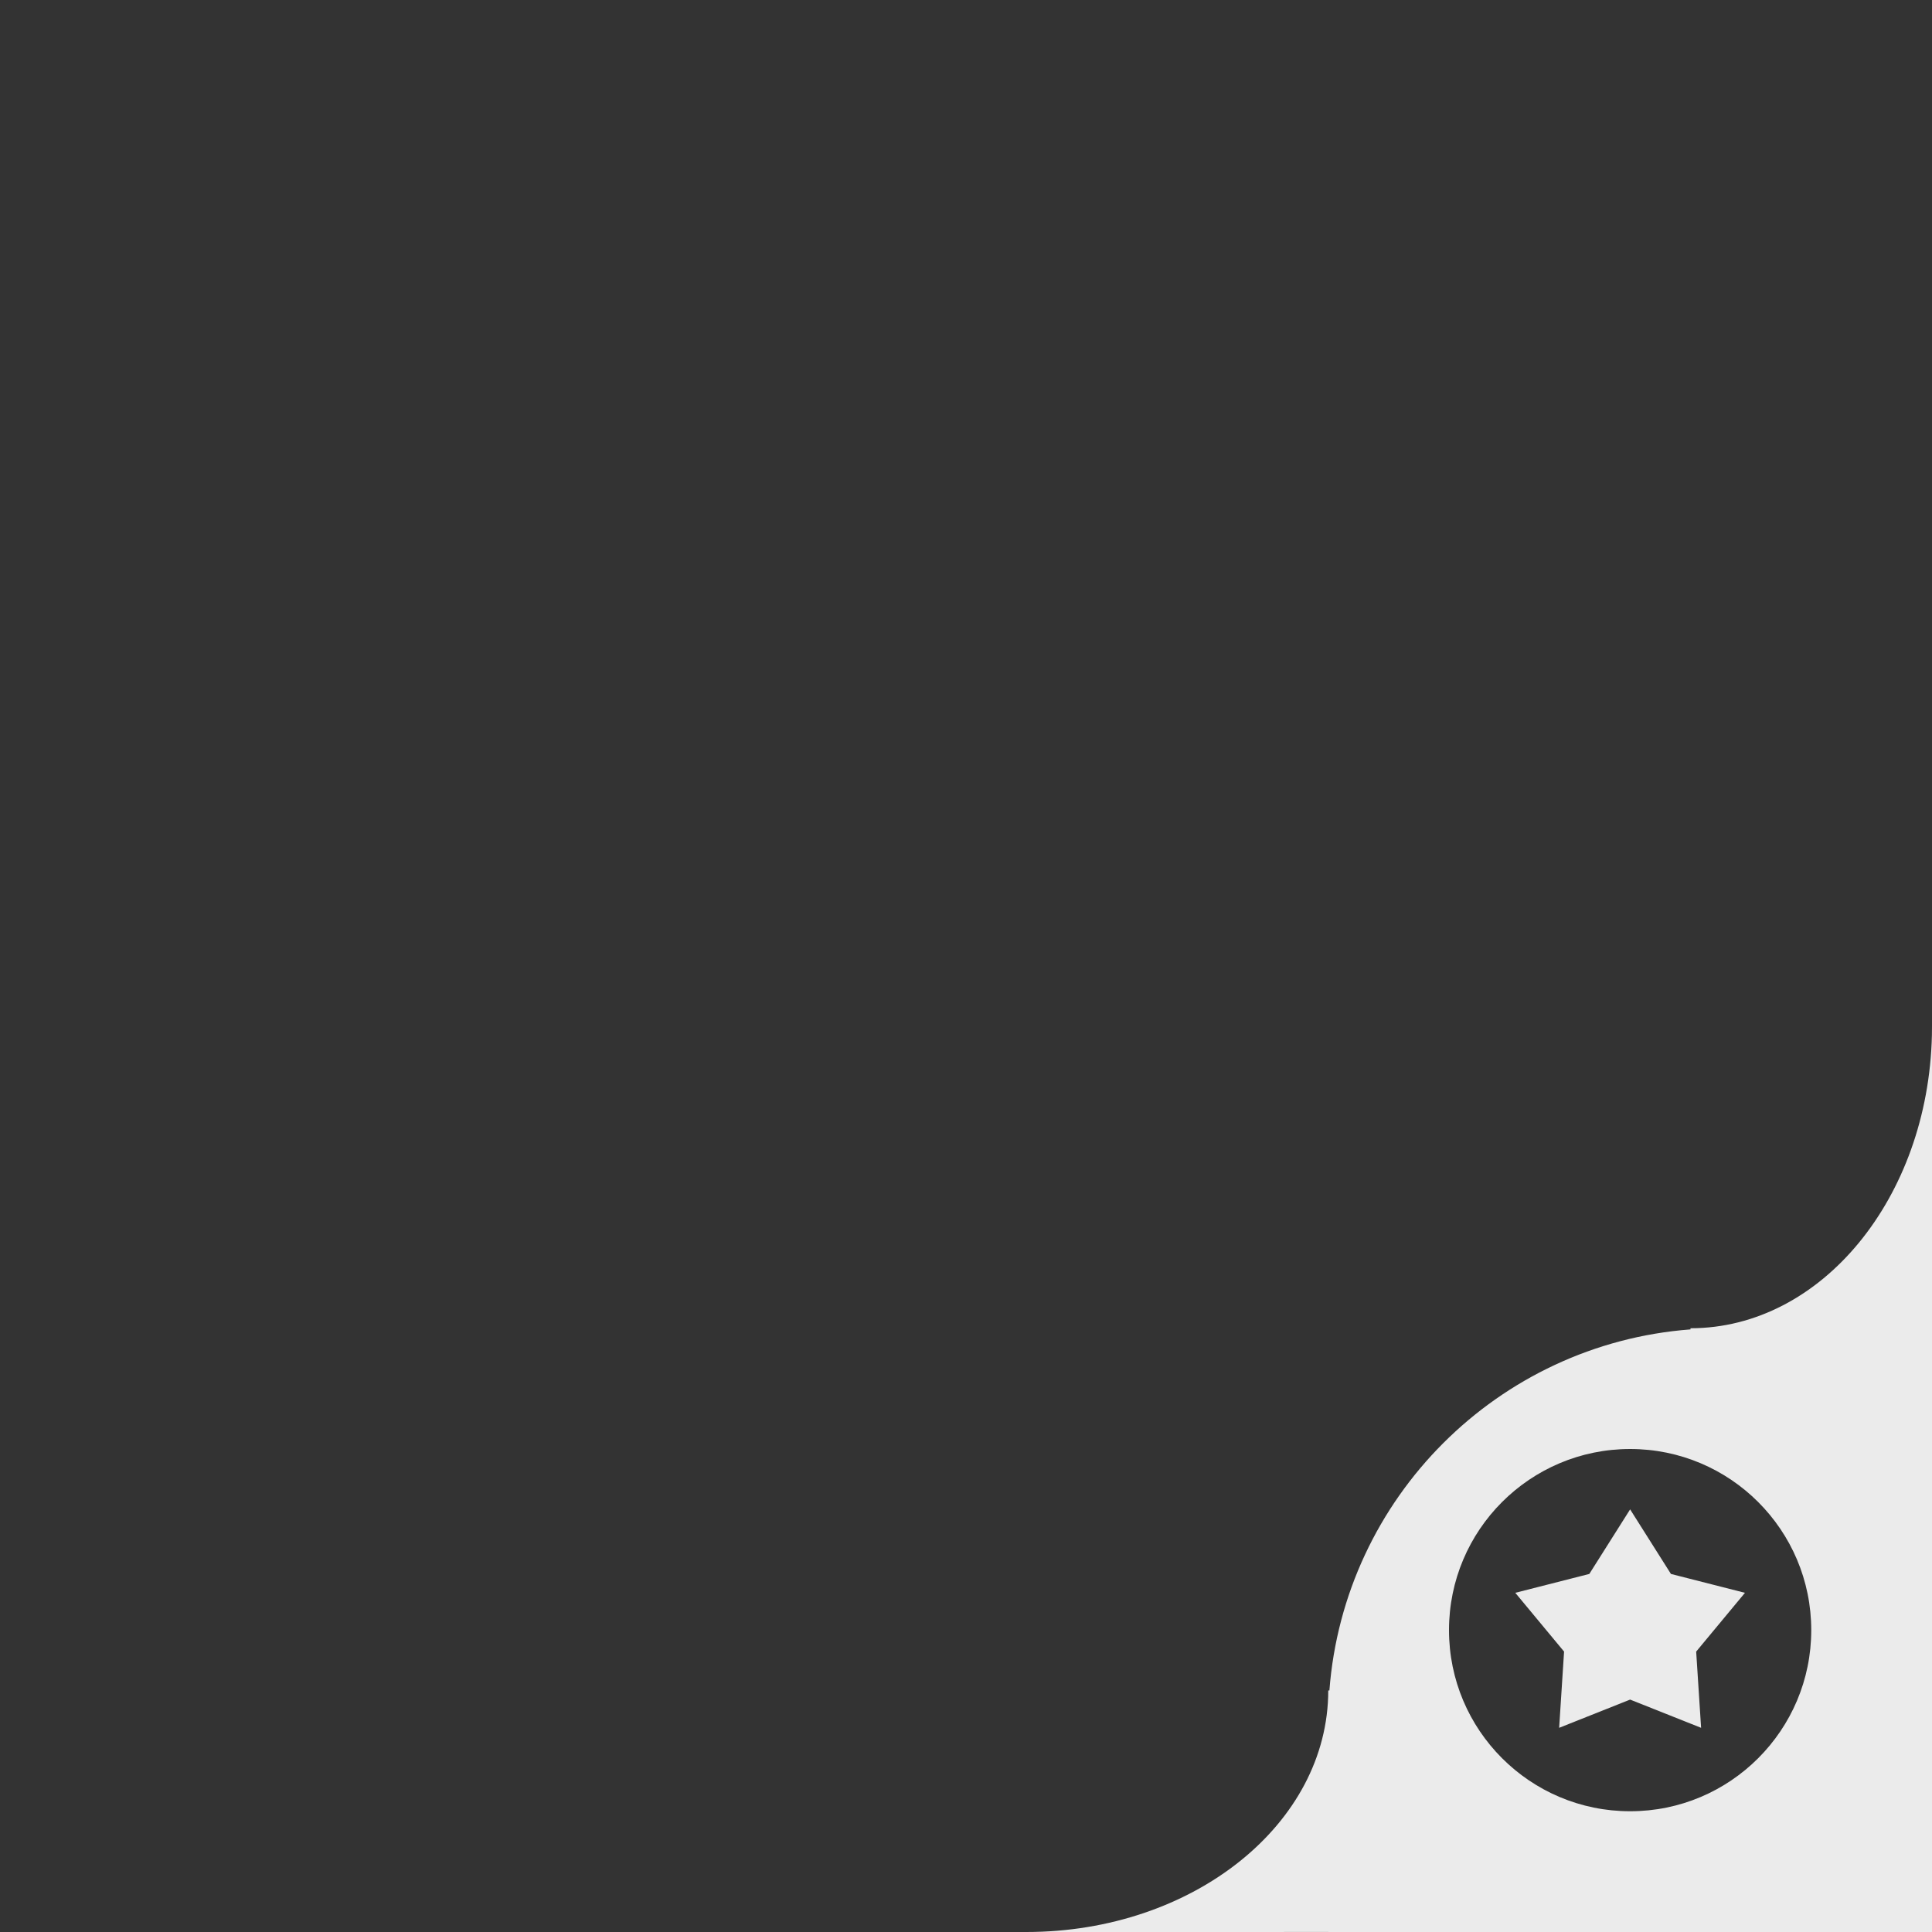<?xml version="1.0" encoding="UTF-8"?>
<svg width="64px" height="64px" viewBox="0 0 64 64" version="1.1" xmlns="http://www.w3.org/2000/svg" xmlns:xlink="http://www.w3.org/1999/xlink">
    <rect x="0" y="0" width="64" height="64" fill="#333333" stroke="none"/>
    <!-- Generator: Sketch 58 (84663) - https://sketch.com -->
    <title>角标</title>
    <desc>Created with Sketch.</desc>
    <g id="角标" stroke="none" stroke-width="1" fill="none" fill-rule="evenodd">
        <rect id="矩形" fill="#D8D8D8" opacity="0" x="0" y="0" width="64" height="64"></rect>
        <path d="M64,34 L64,64 L44,64 L44,63.999 L34,64 C39.523,64 44,60.418 44,56 L44.038,55.999 C44.524,49.617 49.618,44.523 56,44.038 L56,44 C60.339,44 63.872,39.681 63.997,34.295 L64,34 Z M54,48 C50.686,48 48,50.686 48,54 C48,57.314 50.686,60 54,60 C57.314,60 60,57.314 60,54 C60,50.686 57.314,48 54,48 Z M54,50 L55.352,52.139 L57.804,52.764 L56.188,54.711 L56.351,57.236 L54,56.301 L51.649,57.236 L51.812,54.711 L50.196,52.764 L52.648,52.139 L54,50 Z" id="形状结合" fill="#FFFFFF" opacity="0.9"></path>
    </g>
</svg>